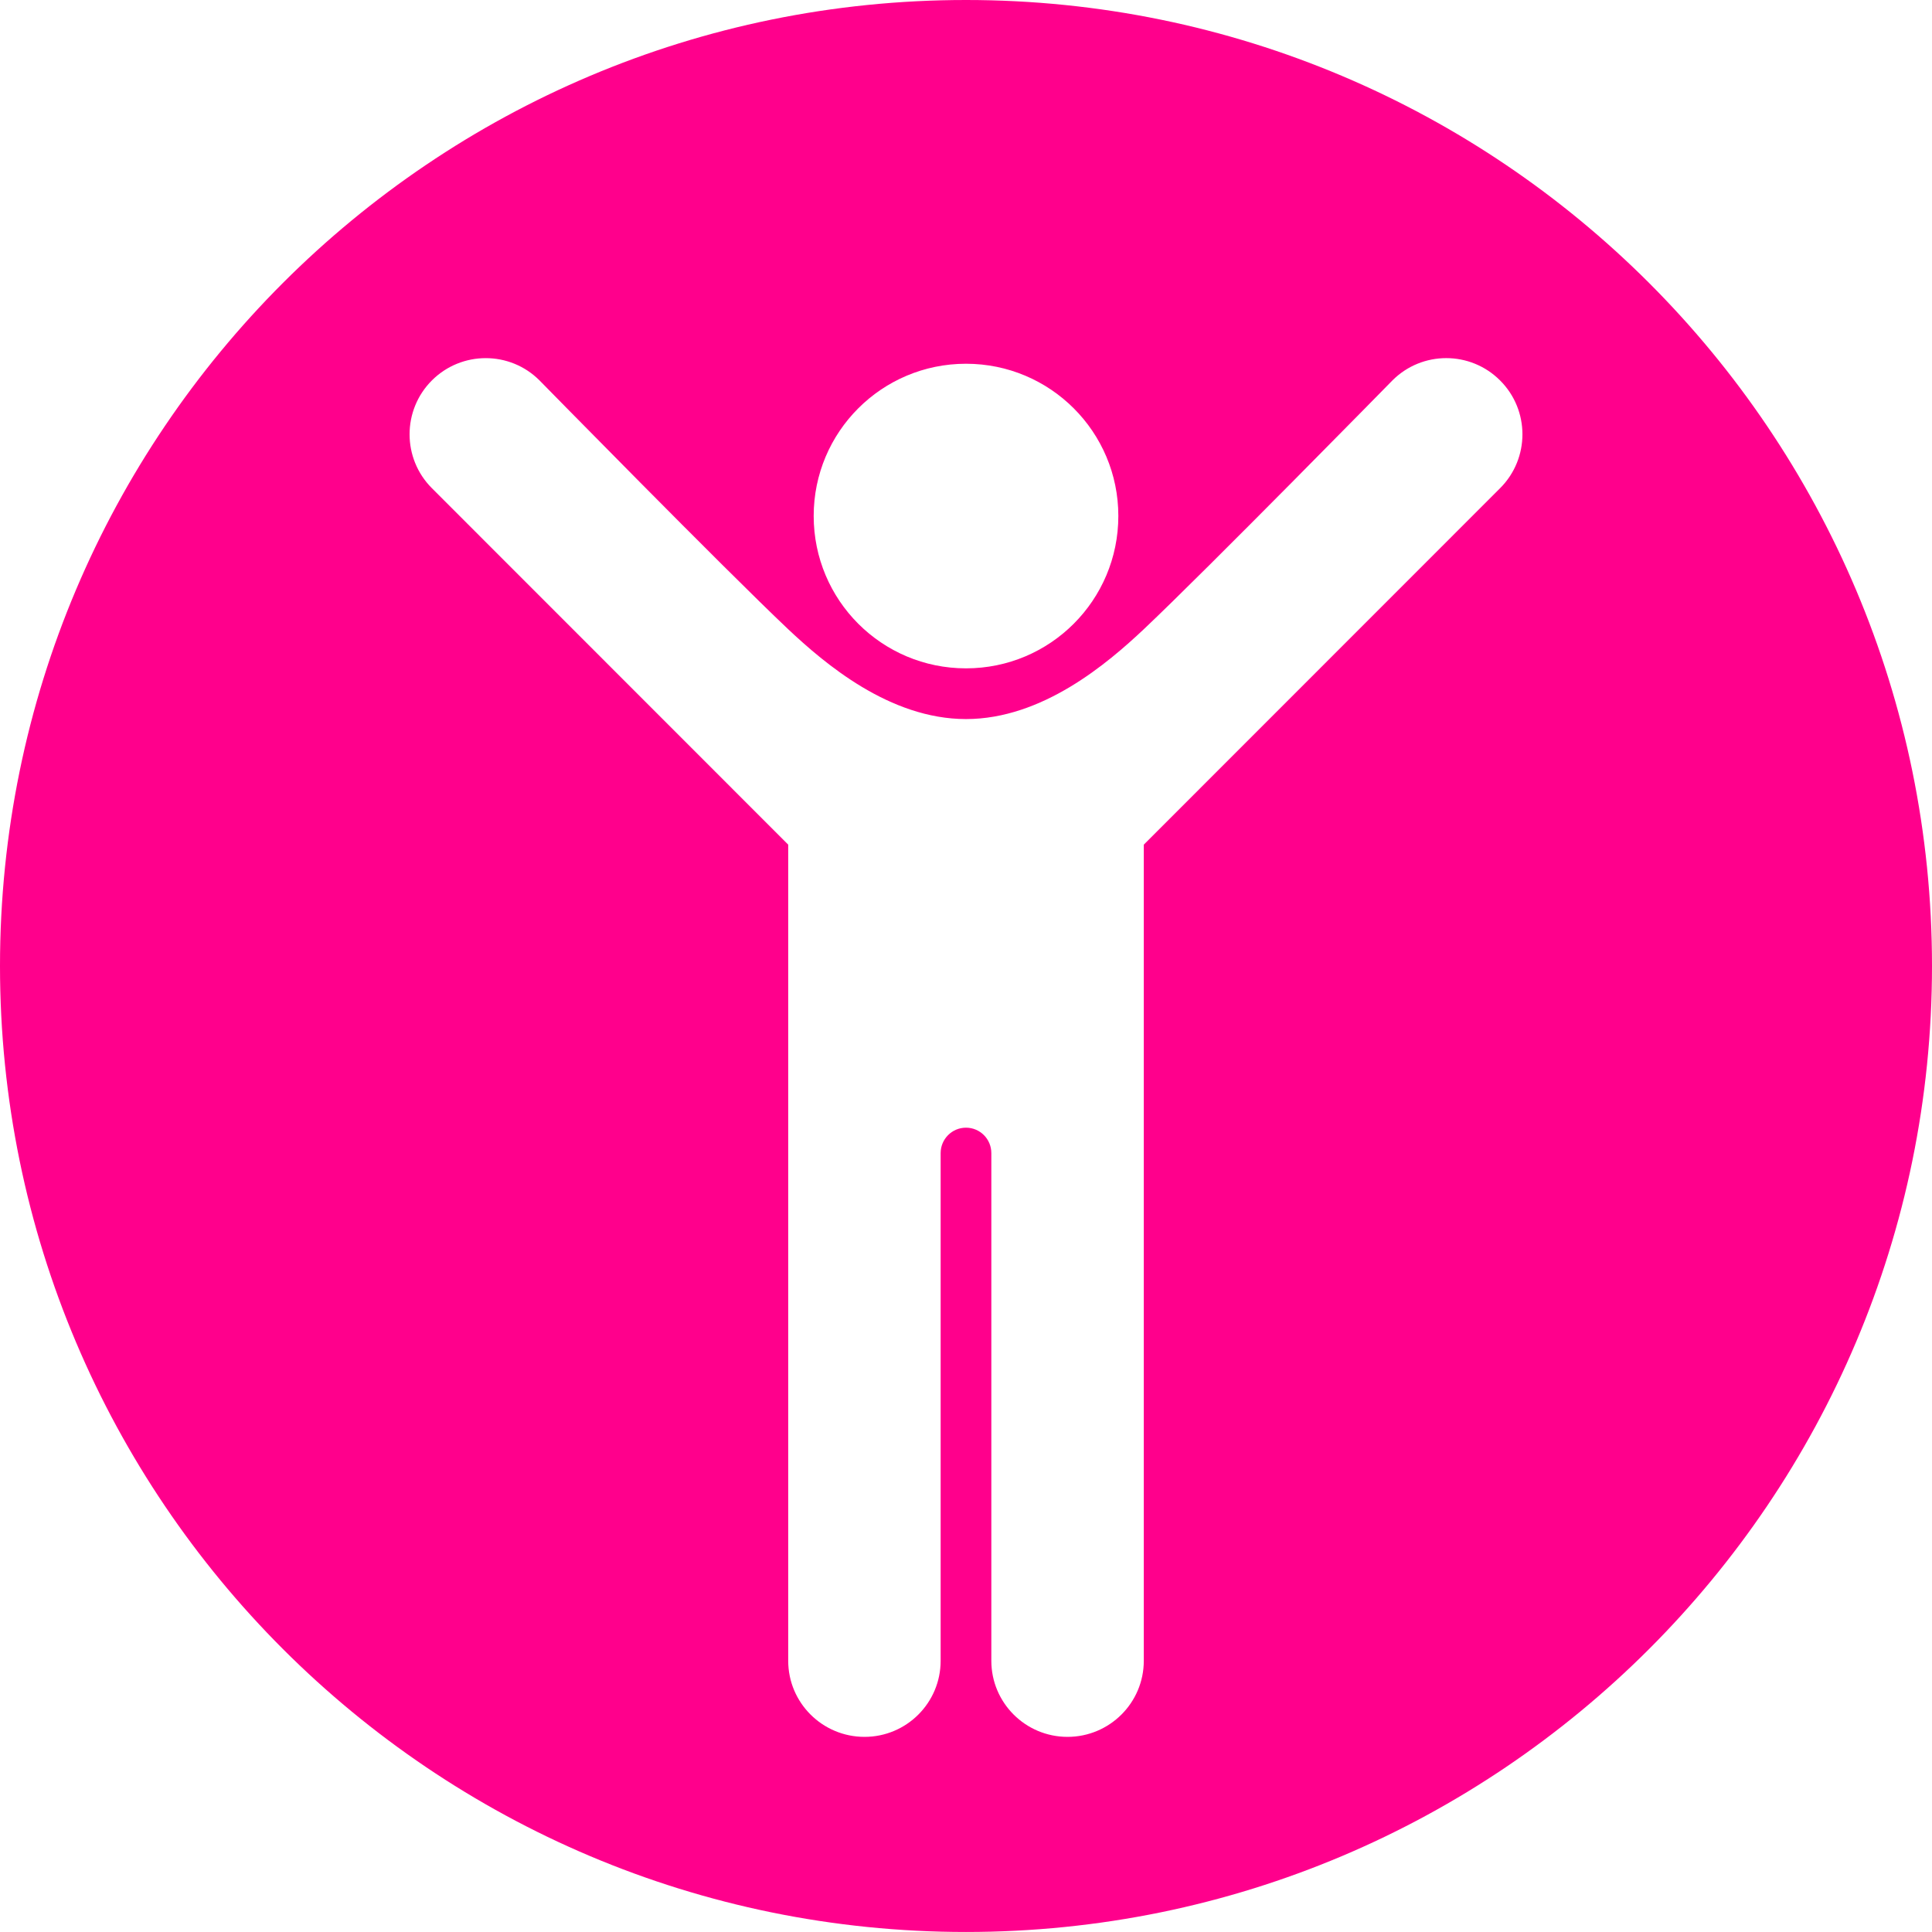 <?xml version="1.0" encoding="utf-8"?>
<!-- Generator: Adobe Illustrator 16.0.4, SVG Export Plug-In . SVG Version: 6.00 Build 0)  -->
<!DOCTYPE svg PUBLIC "-//W3C//DTD SVG 1.1//EN" "http://www.w3.org/Graphics/SVG/1.1/DTD/svg11.dtd">
<svg version="1.1" id="Layer_1" xmlns="http://www.w3.org/2000/svg" xmlns:xlink="http://www.w3.org/1999/xlink" x="0px" y="0px"
	 width="80px" height="80px" viewBox="0 0 80 80" enable-background="new 0 0 80 80" xml:space="preserve">
<path fill="#FF008C" d="M40,0C17.909,0,0,17.908,0,40c0,22.091,17.909,39.999,40,39.999c22.091,0,40-17.908,40-39.999
	C80,17.908,62.091,0,40,0z M40,15.062c3.487,0,6.308,2.821,6.308,6.303c0,3.486-2.82,6.31-6.308,6.31s-6.307-2.823-6.307-6.31
	C33.693,17.883,36.513,15.062,40,15.062z M62.117,20.214L47.362,34.975v33.794c0,1.742-1.419,3.151-3.158,3.151
	c-1.74,0-3.155-1.409-3.155-3.151V47.748c0-0.582-0.468-1.053-1.049-1.053c-0.582,0-1.05,0.473-1.05,1.053v21.021
	c0,1.742-1.413,3.151-3.151,3.151c-1.743,0-3.161-1.409-3.161-3.151V34.975L17.883,20.214c-1.231-1.231-1.231-3.229,0-4.461
	c1.232-1.231,3.23-1.231,4.458,0c0,0,7.651,7.804,10.297,10.303c1.503,1.412,4.195,3.719,7.361,3.719s5.86-2.307,7.362-3.719
	c2.645-2.499,10.296-10.303,10.296-10.303c1.229-1.232,3.228-1.232,4.458,0C63.349,16.984,63.349,18.982,62.117,20.214z"/>
</svg>
